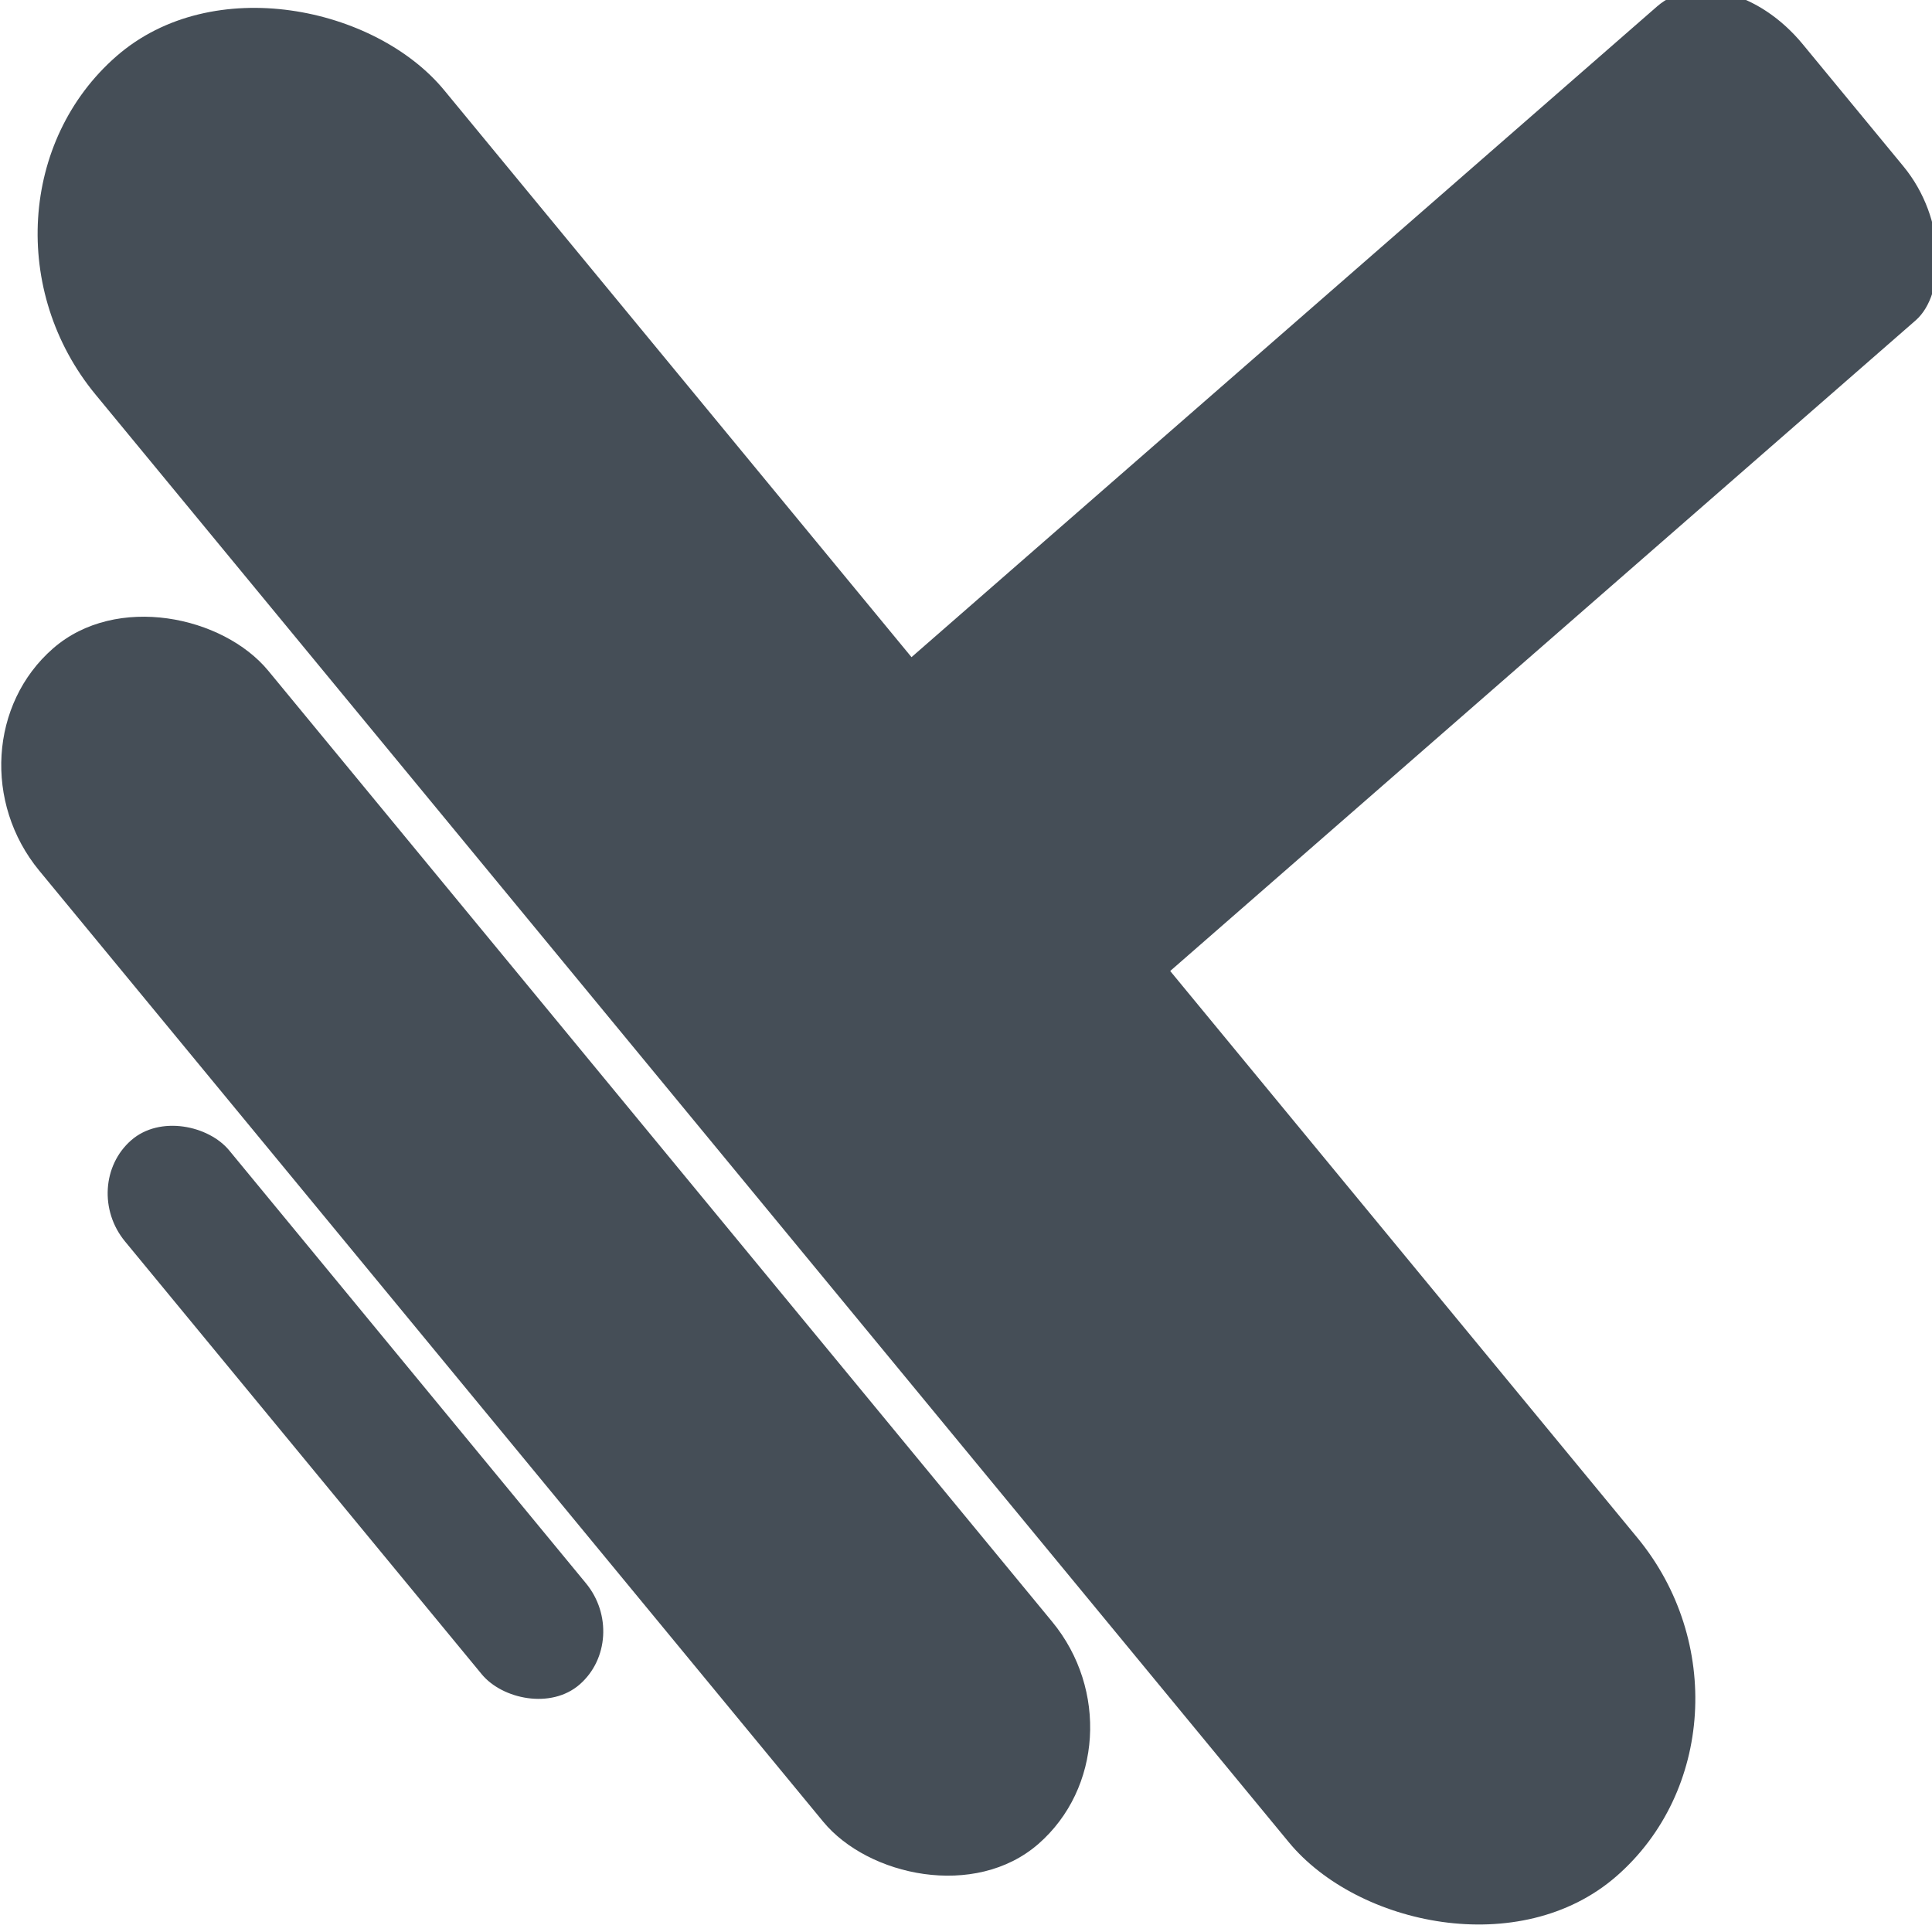 <?xml version="1.0" encoding="UTF-8"?>
<!DOCTYPE svg PUBLIC "-//W3C//DTD SVG 1.1//EN" "http://www.w3.org/Graphics/SVG/1.1/DTD/svg11.dtd">
<!-- Creator: CorelDRAW 2019 (64 Bit) -->
<svg xmlns="http://www.w3.org/2000/svg" xml:space="preserve" width="86.698mm" height="86.697mm" version="1.1" style="shape-rendering:geometricPrecision; text-rendering:geometricPrecision; image-rendering:optimizeQuality; fill-rule:evenodd; clip-rule:evenodd"
viewBox="0 0 8015.31 8015.25"
 xmlns:xlink="http://www.w3.org/1999/xlink">
 <defs>
  <style type="text/css">
   <![CDATA[
    .fil0 {fill:#454E57}
   ]]>
  </style>
 </defs>
 <g id="Camada_x0020_1">
  <g id="_2437689031808">
   <rect class="fil0" transform="matrix(-6.094 -7.393 5.141 -4.487 3797.78 4950.98)" width="176.12" height="861.03" rx="53.81" ry="53.81"/>
   <rect class="fil0" transform="matrix(8.213 -7.169 7.228 8.769 -240.255 864.572)" width="176.12" height="861.03" rx="88.06" ry="88.06"/>
   <rect class="fil0" transform="matrix(5.395 -4.709 4.748 5.76 -255.196 3105.02)" width="176.12" height="861.03" rx="88.06" ry="88.06"/>
   <rect class="fil0" transform="matrix(2.455 -2.143 2.161 2.622 328.181 4919.28)" width="176.12" height="861.03" rx="88.06" ry="88.06"/>
  </g>
 </g>
</svg>
